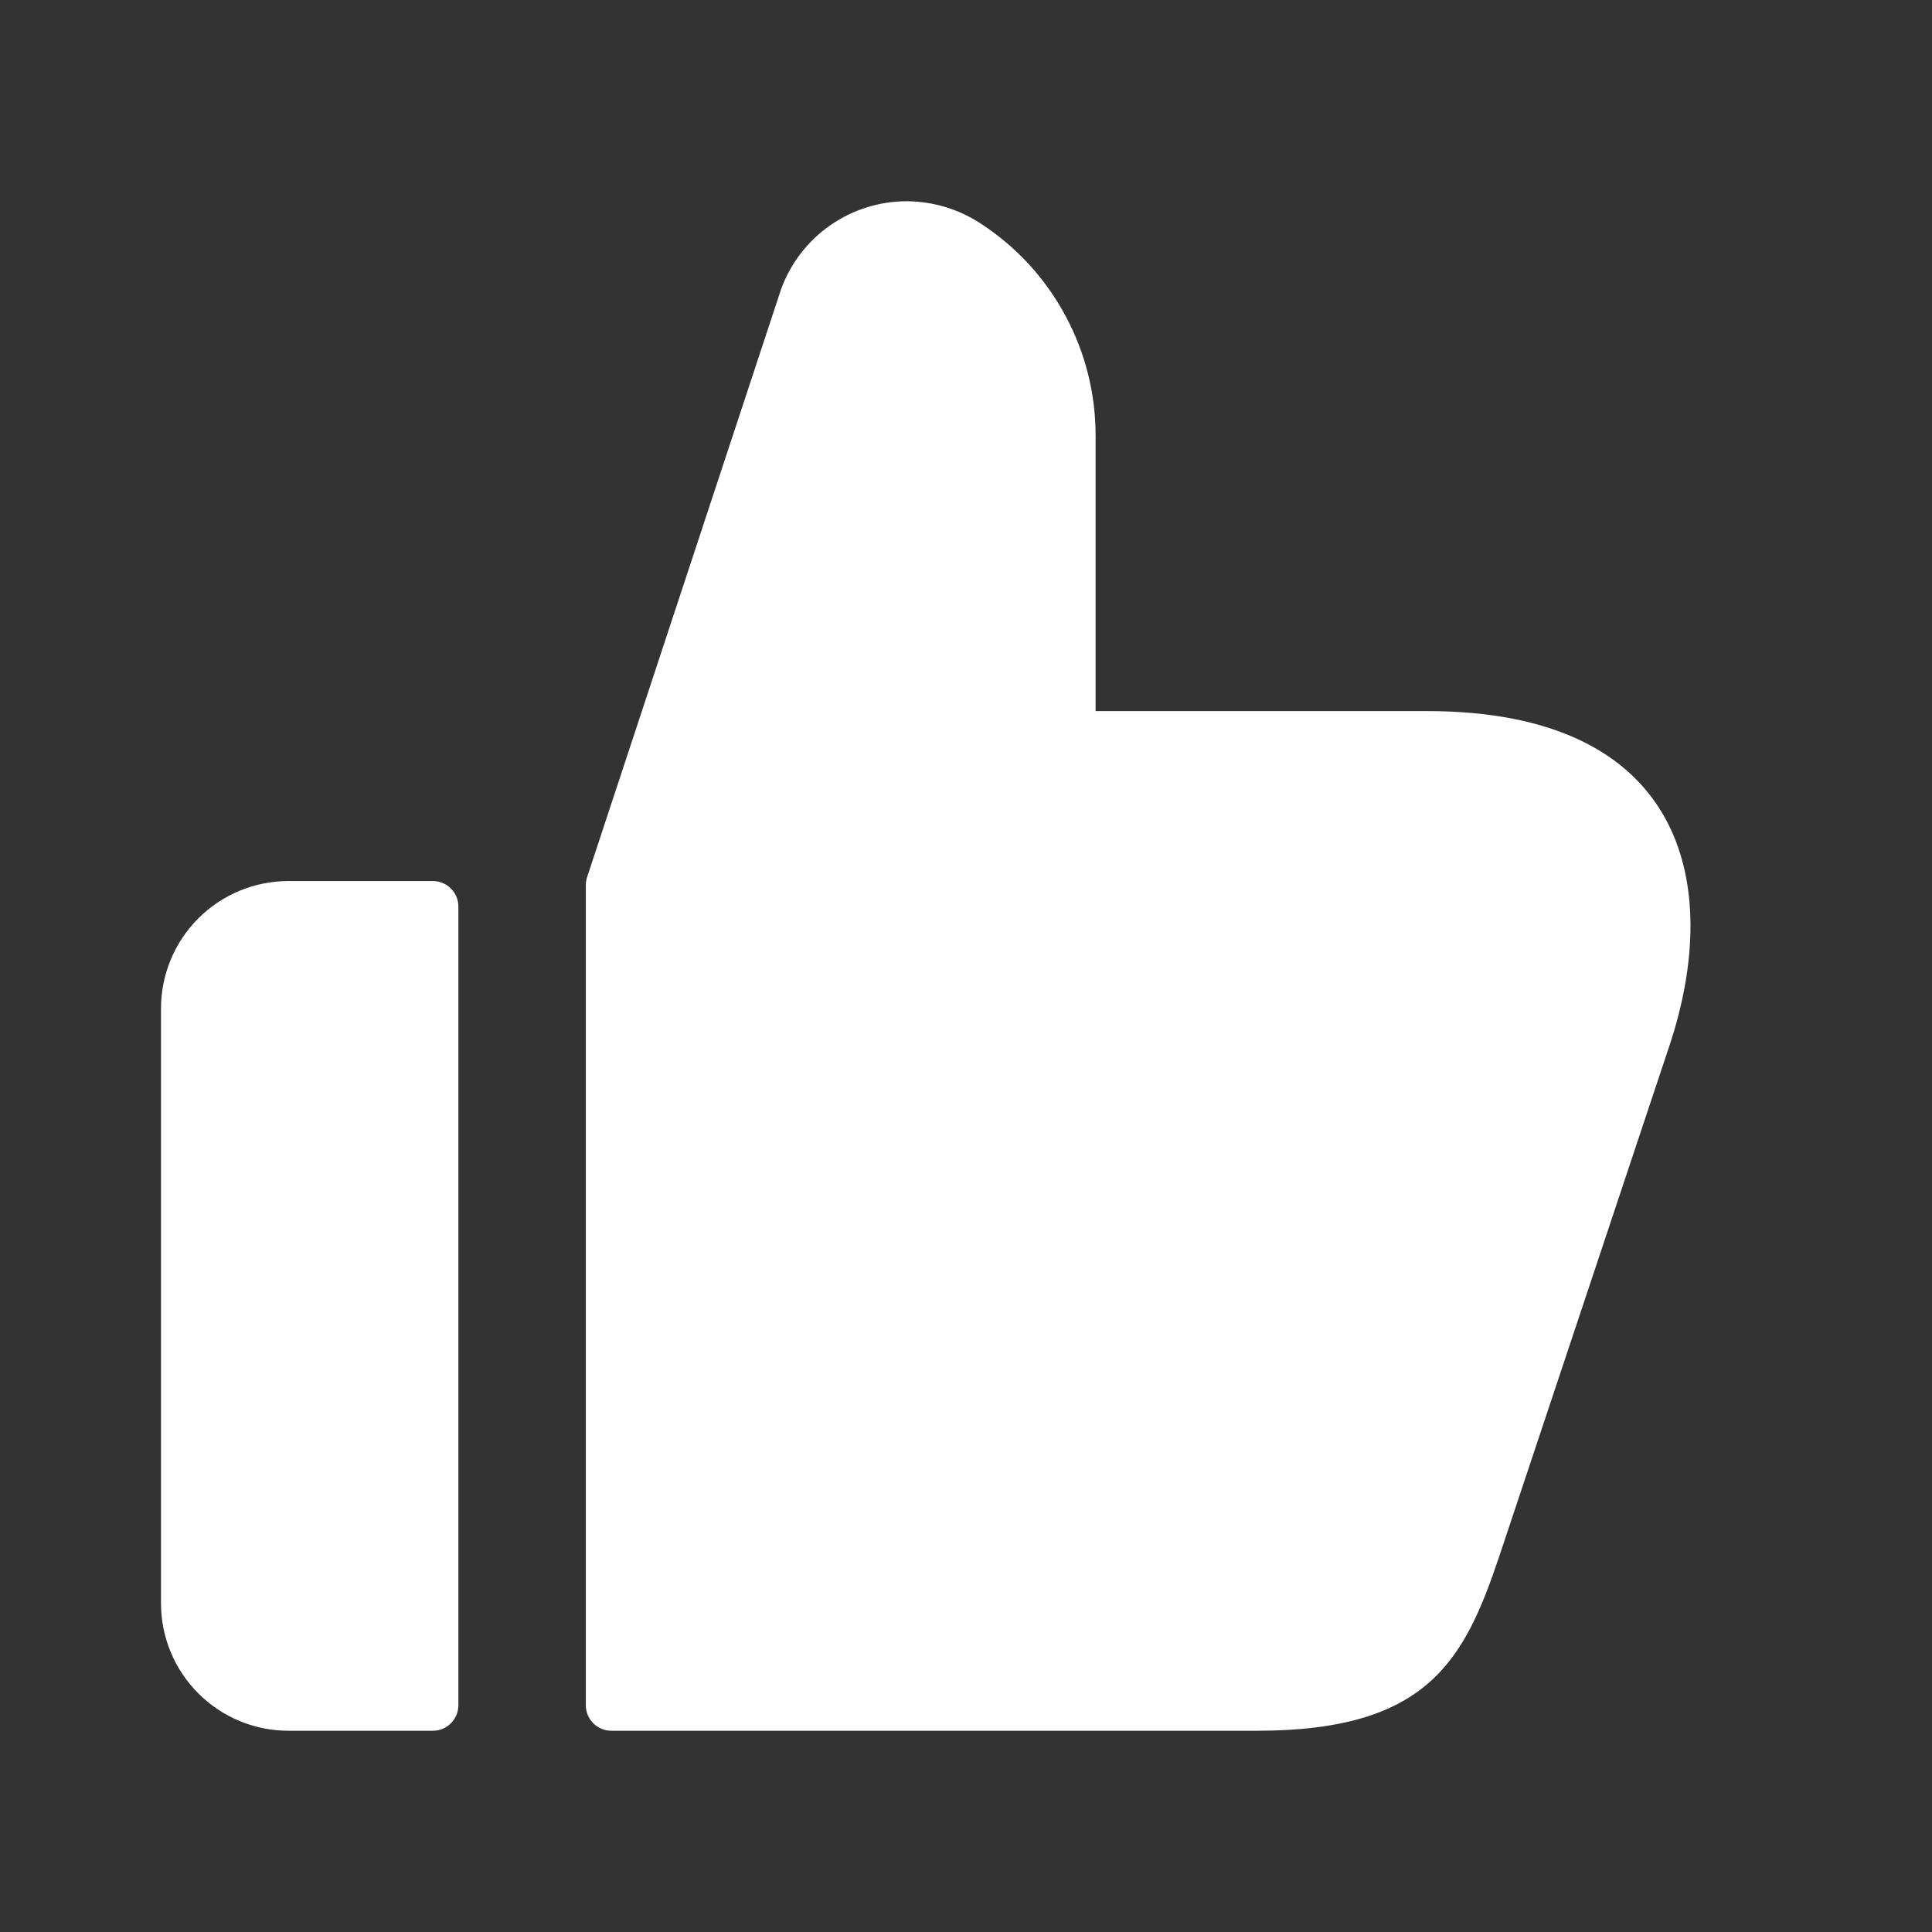 <svg width="36" height="36" viewBox="0 0 36 36" fill="none" xmlns="http://www.w3.org/2000/svg">
<rect x="0" y="0" width="36" height="36" fill="#333333" stroke="none"/>
<path d="M8.541 16.892V31.775C8.541 31.901 8.491 32.022 8.402 32.111C8.313 32.2 8.192 32.25 8.066 32.25H5.375C4.745 32.25 4.141 32 3.696 31.554C3.25 31.109 3 30.505 3 29.875V18.792C3 18.162 3.25 17.558 3.696 17.112C4.141 16.667 4.745 16.417 5.375 16.417H8.066C8.192 16.417 8.313 16.467 8.402 16.556C8.491 16.645 8.541 16.766 8.541 16.892ZM26.589 13.25H20.415V8.12C20.416 7.338 20.223 6.569 19.852 5.881C19.482 5.192 18.946 4.607 18.293 4.178C17.881 3.902 17.396 3.753 16.9 3.75C16.39 3.749 15.891 3.905 15.472 4.197C15.053 4.488 14.734 4.902 14.557 5.381L10.94 16.344C10.924 16.392 10.916 16.442 10.916 16.493V31.775C10.916 31.901 10.966 32.022 11.055 32.111C11.144 32.2 11.265 32.25 11.391 32.25H23.423C26.605 32.25 27.286 30.936 27.935 29.004L31.101 19.504C32.13 16.433 31.351 13.25 26.589 13.25Z" fill="white"/>
</svg>
